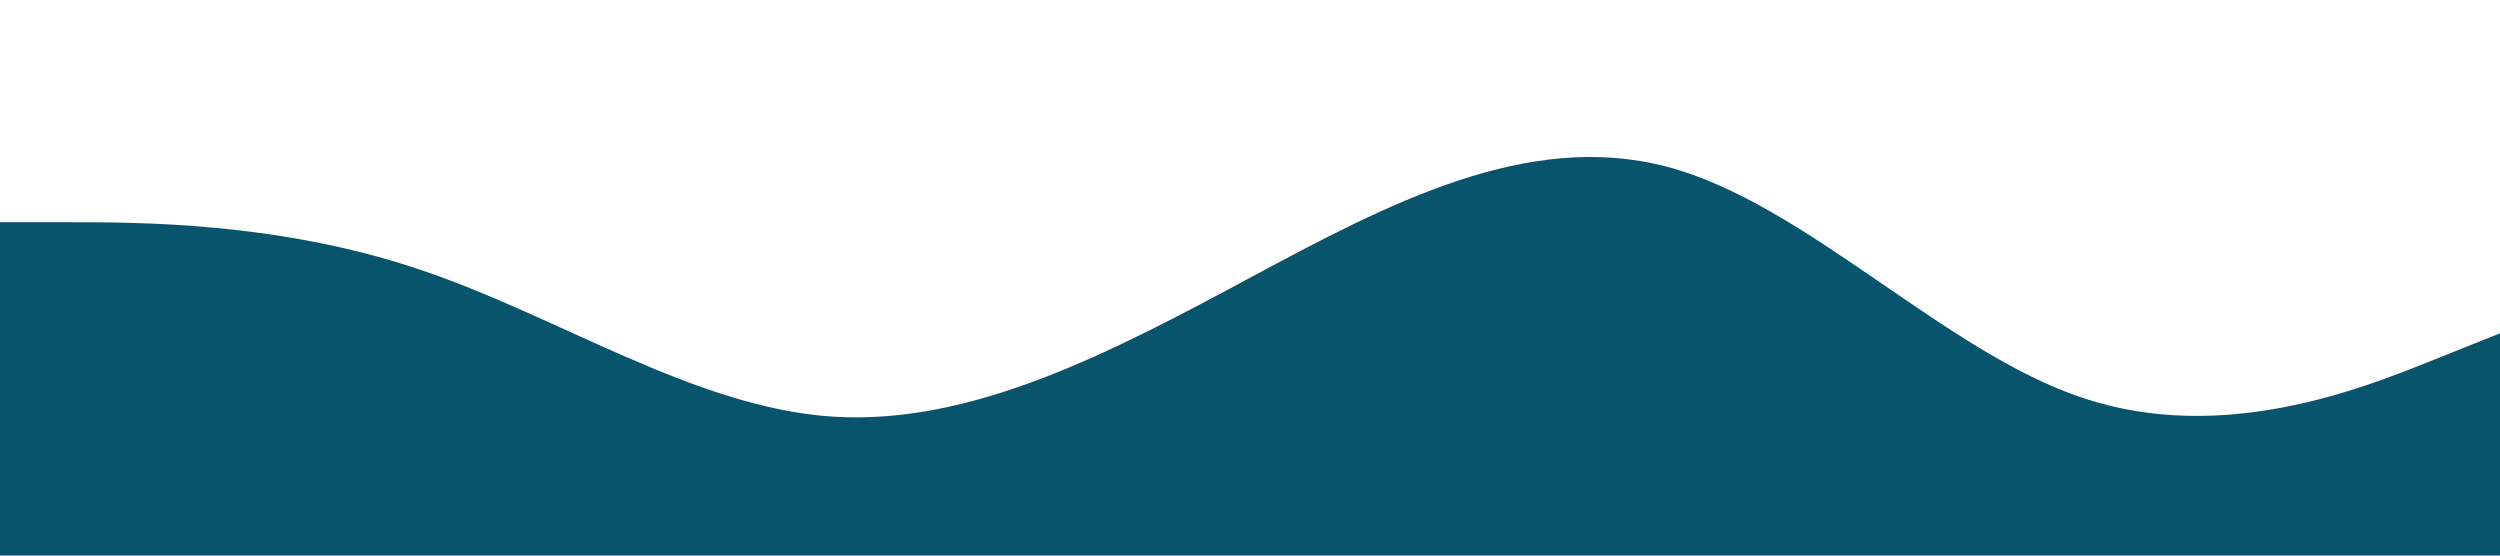 <?xml version="1.0" standalone="no"?><svg xmlns="http://www.w3.org/2000/svg" viewBox="0 0 1440 320"><path fill="#08546C" fill-opacity="1" d="M0,128L40,128C80,128,160,128,240,154.7C320,181,400,235,480,240C560,245,640,203,720,160C800,117,880,75,960,96C1040,117,1120,203,1200,229.3C1280,256,1360,224,1400,208L1440,192L1440,320L1400,320C1360,320,1280,320,1200,320C1120,320,1040,320,960,320C880,320,800,320,720,320C640,320,560,320,480,320C400,320,320,320,240,320C160,320,80,320,40,320L0,320Z"></path></svg>